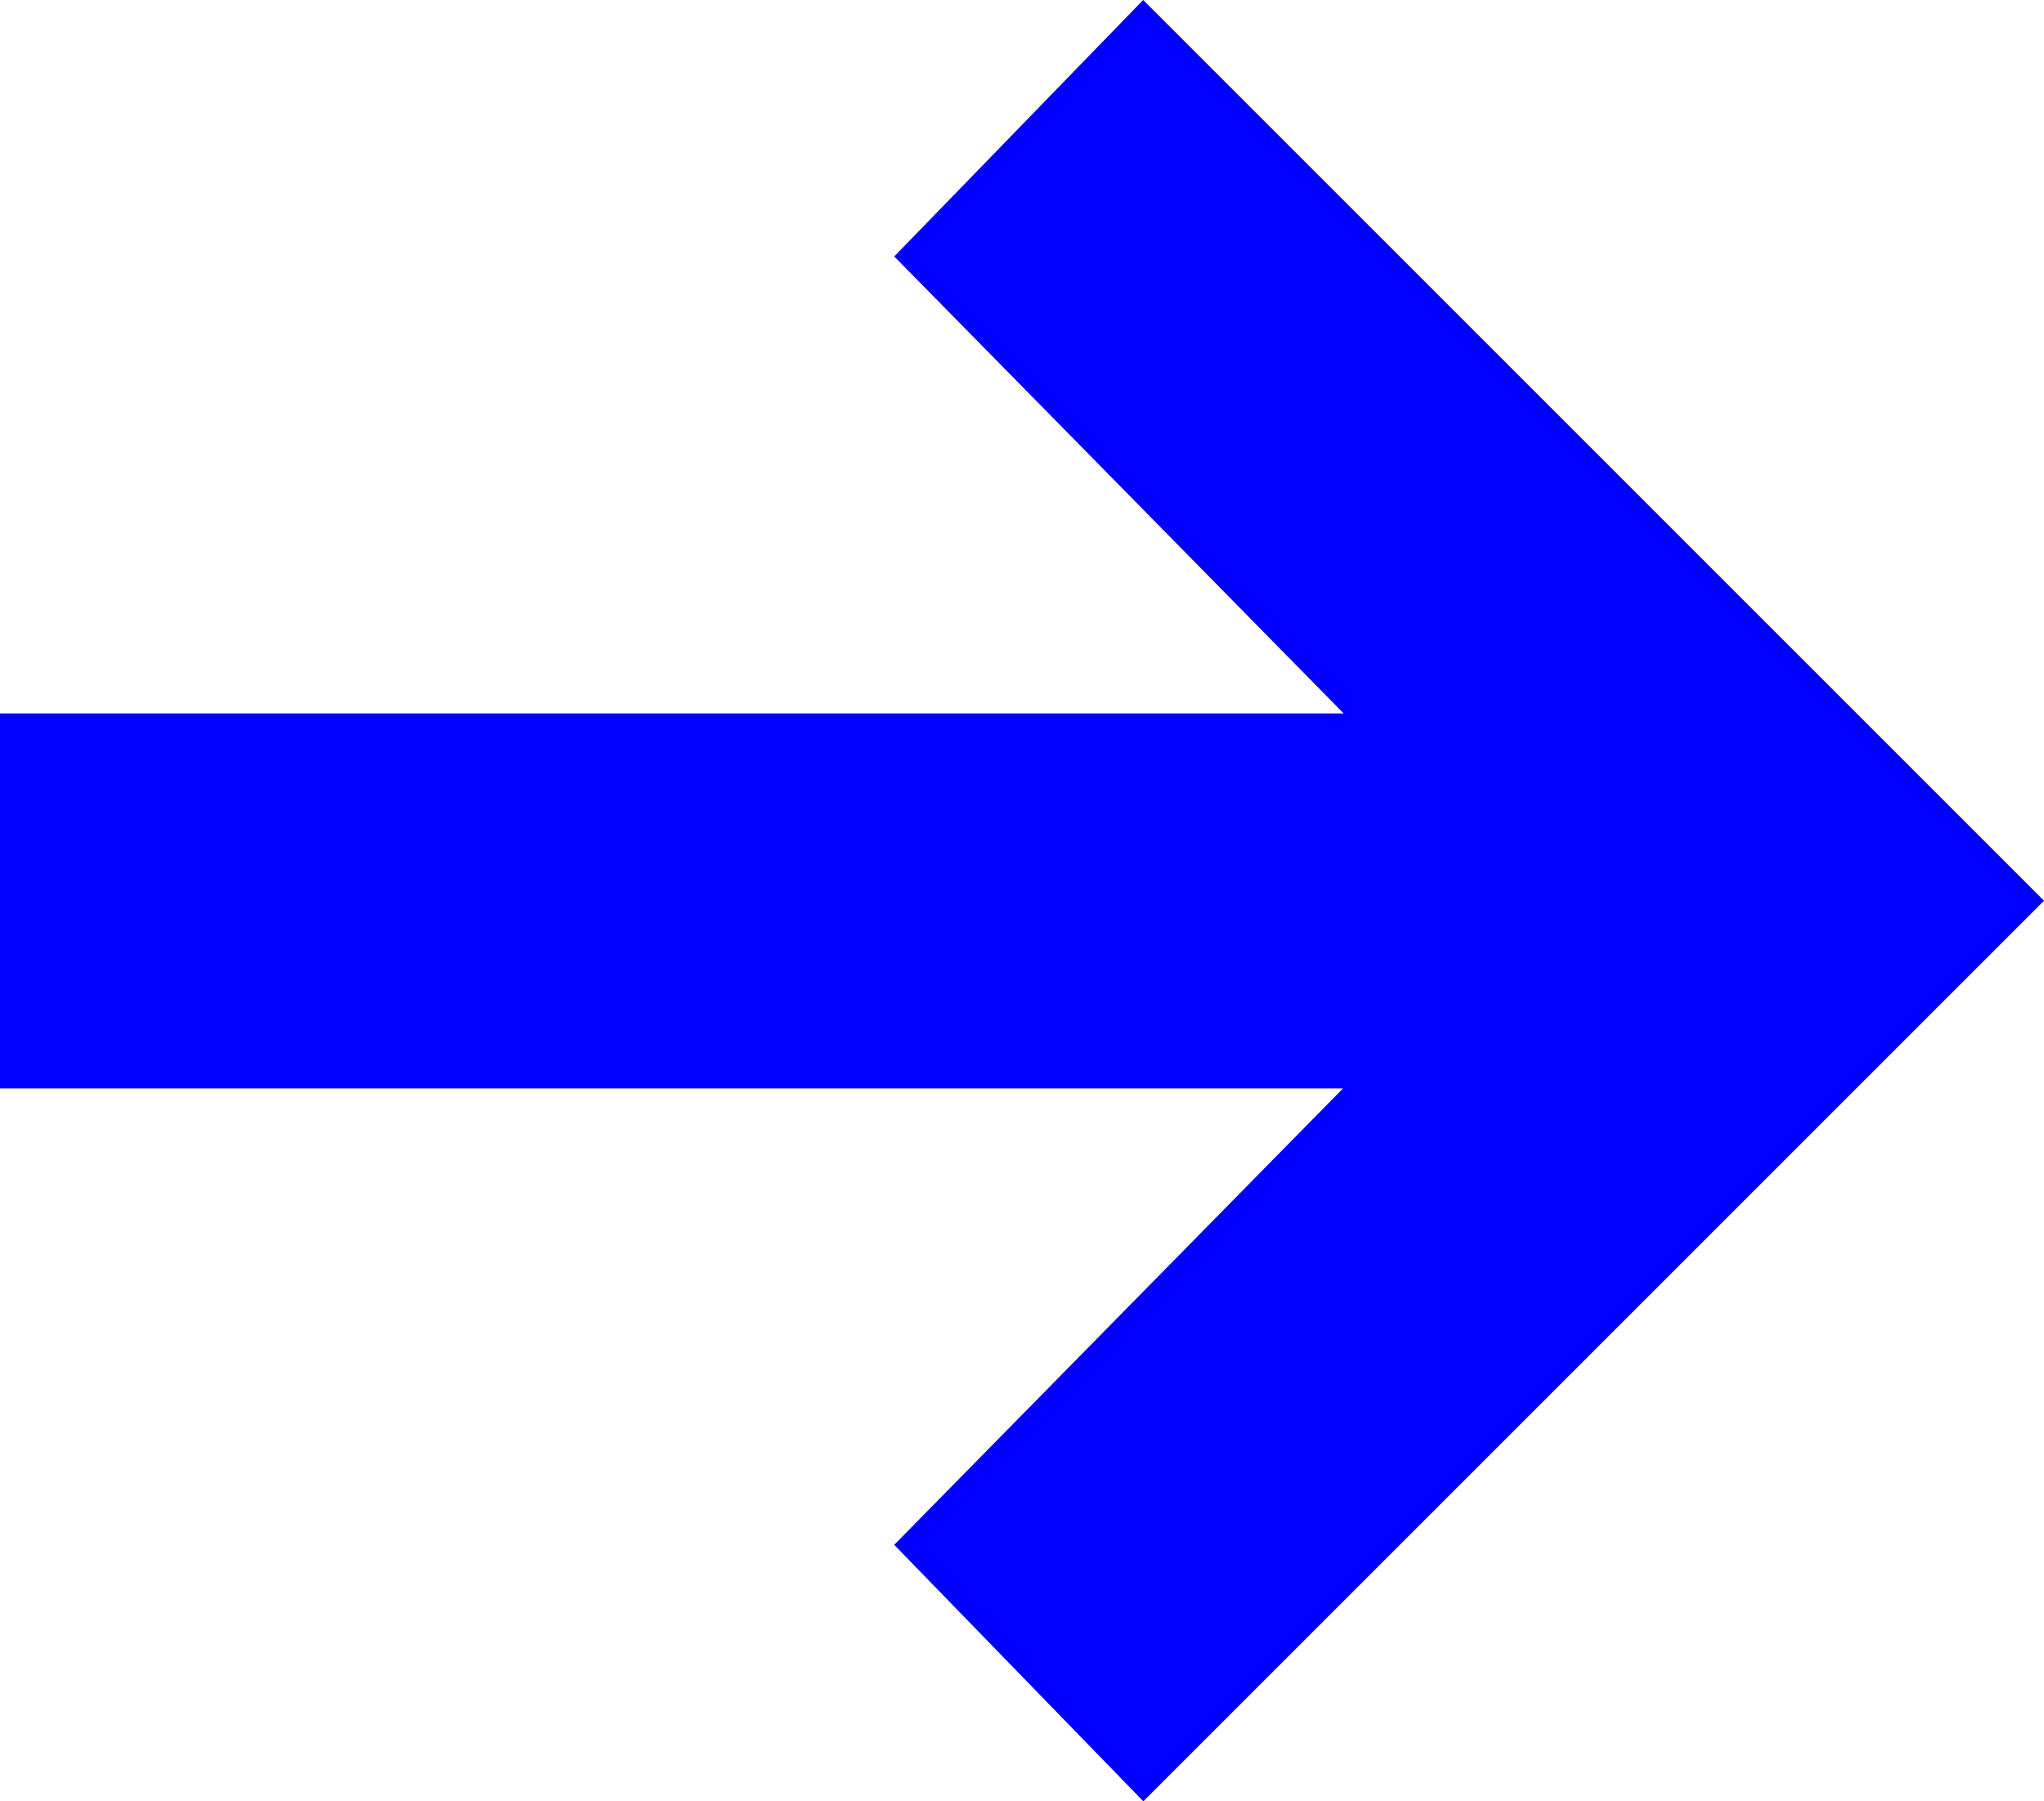 <svg xmlns="http://www.w3.org/2000/svg" viewBox="0 0 744.85 656.48"><title>arrow-right</title><g id="Layer_2" data-name="Layer 2"><g id="Layer_1-2" data-name="Layer 1"><path fill="#0100FF" d="M416.64,656.48,325.86,563,489.39,396.68H0V260H489.64L325.87,93.46,416.58,0,744.85,328.27Z"/></g></g></svg>
